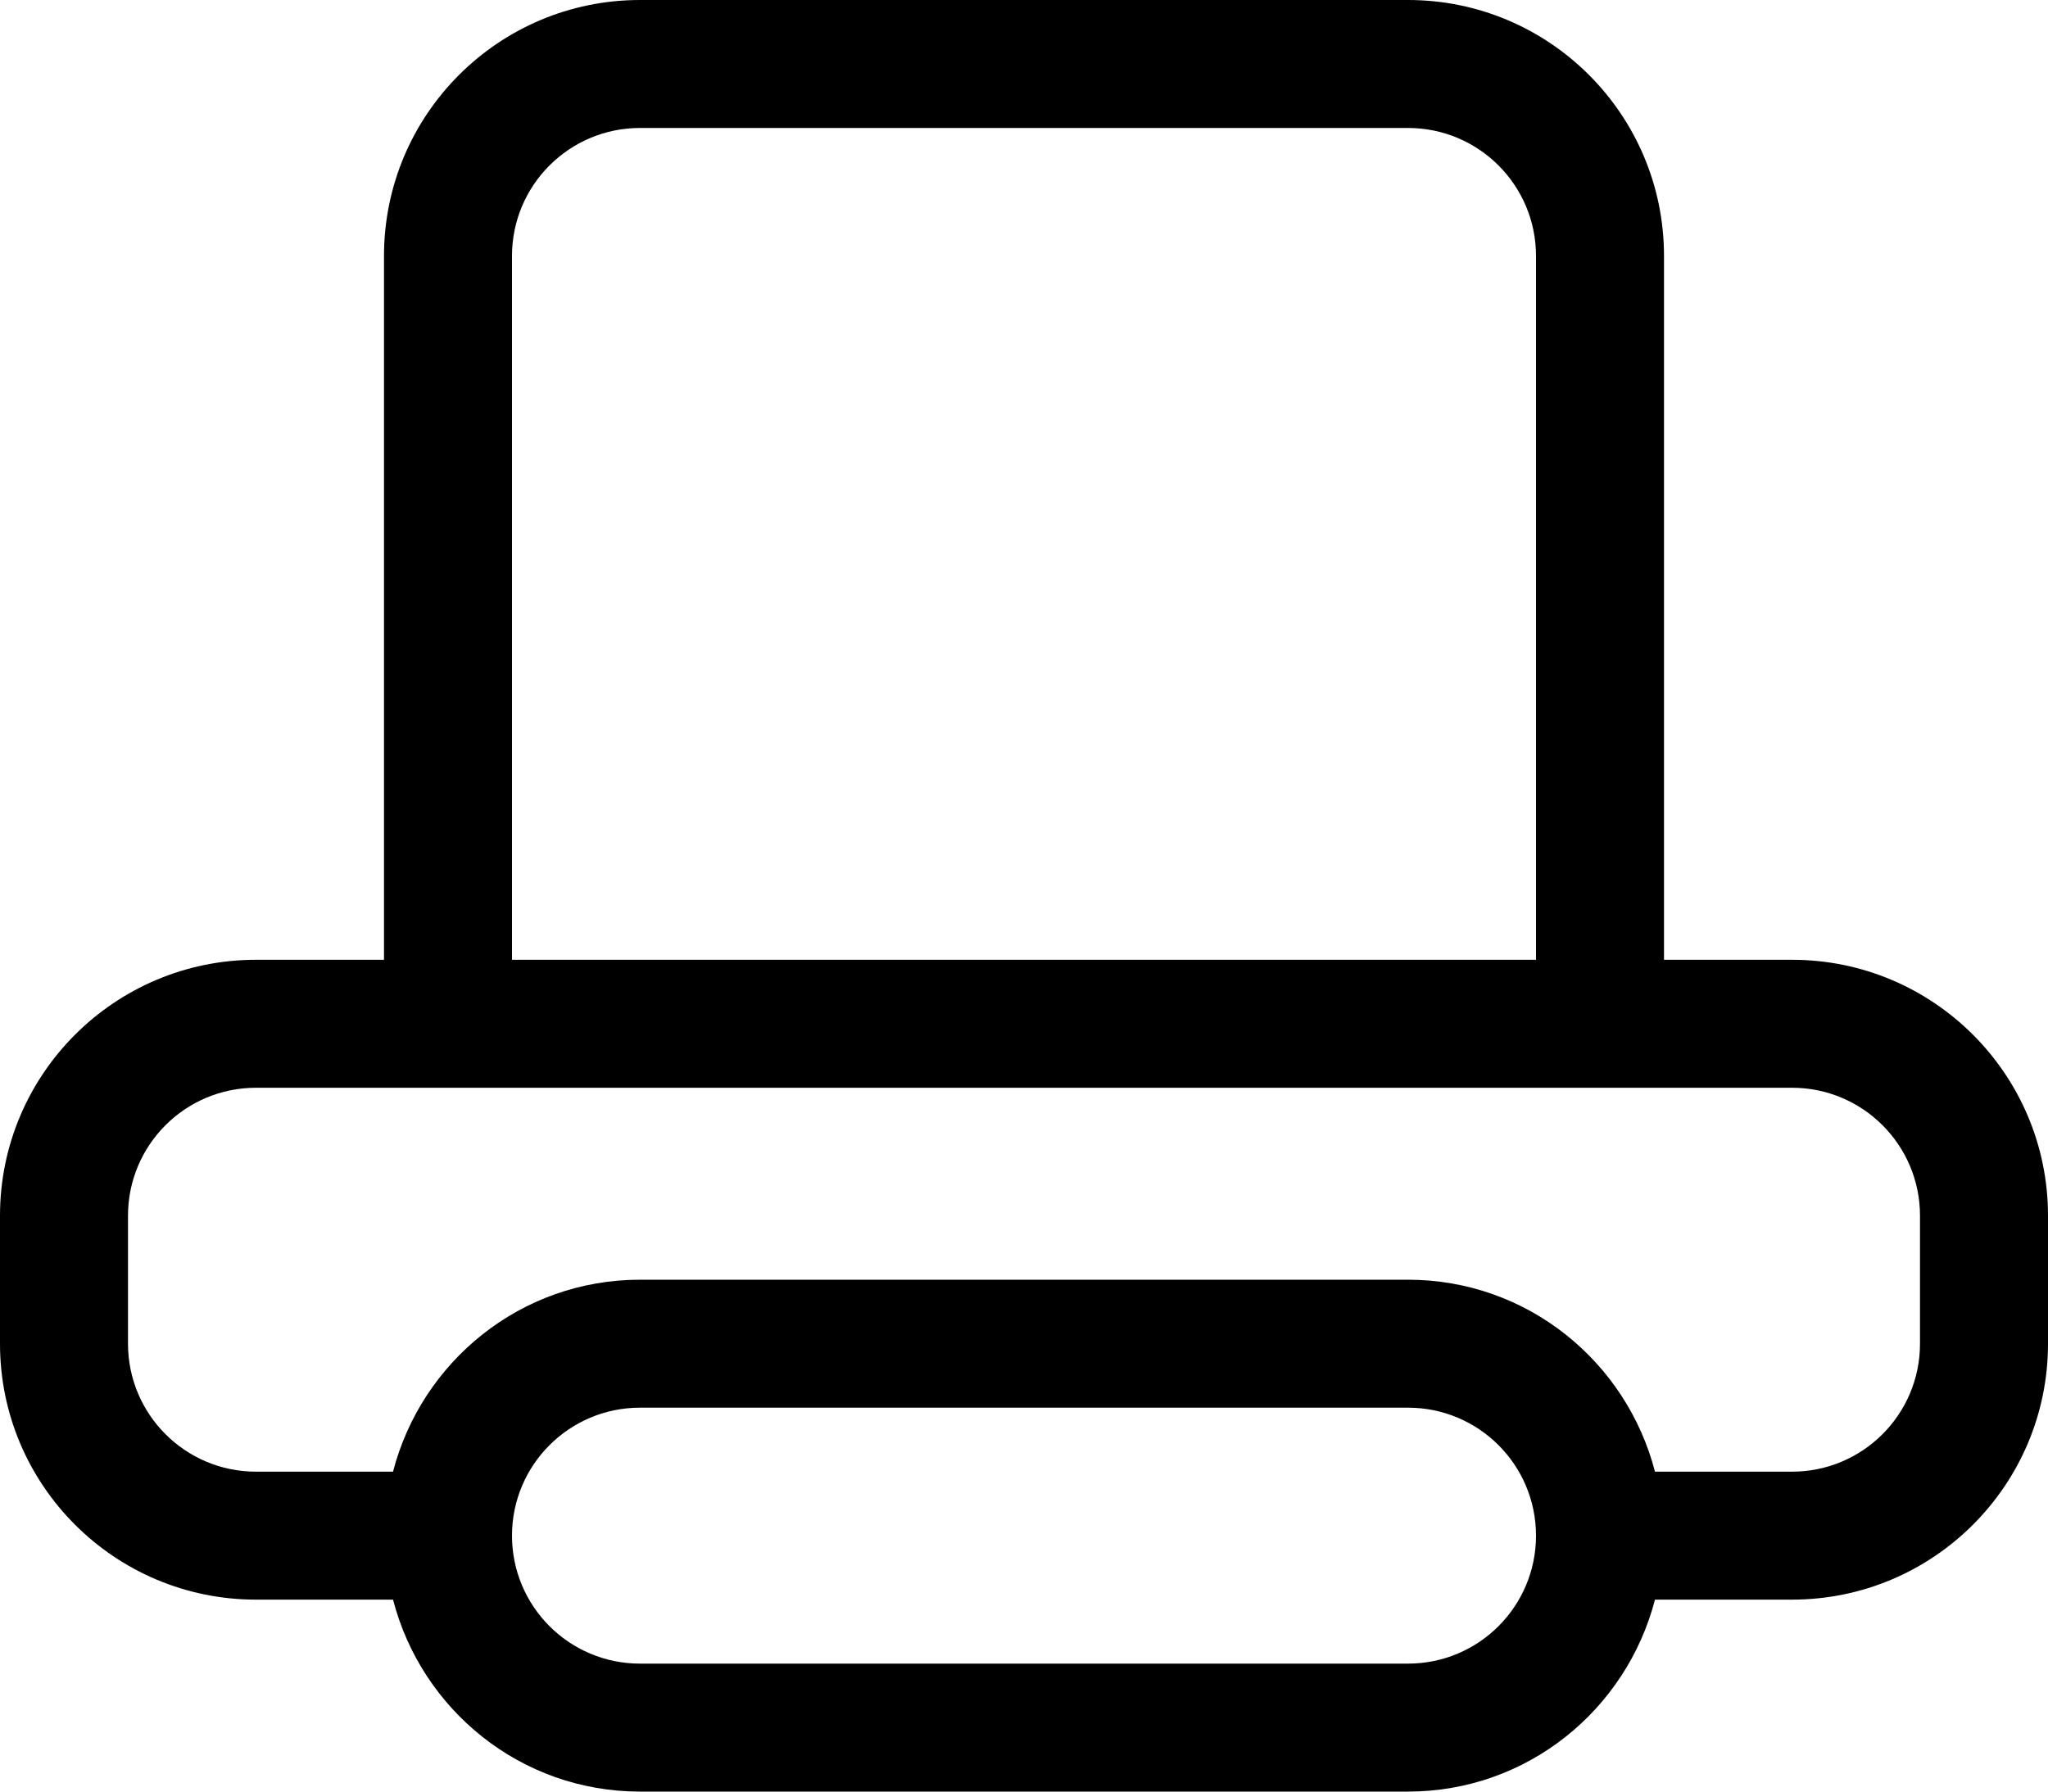 <?xml version="1.0" encoding="iso-8859-1"?>
<!-- Generator: Adobe Illustrator 18.0.0, SVG Export Plug-In . SVG Version: 6.00 Build 0)  -->
<!DOCTYPE svg PUBLIC "-//W3C//DTD SVG 1.1//EN" "http://www.w3.org/Graphics/SVG/1.1/DTD/svg11.dtd">
<svg version="1.1" id="Capa_1" xmlns="http://www.w3.org/2000/svg" xmlns:xlink="http://www.w3.org/1999/xlink" x="0px" y="0px"
	 viewBox="0 0 32 28" style="enable-background:new 0 0 32 28;" xml:space="preserve">
<g id="_x31__19_">
	<g>
		<path style="fill-rule:evenodd;clip-rule:evenodd;" d="M28,15h-2V4c0-2.209-1.791-4-4-4H10C7.791,0,6,1.791,6,4c0,0,0,10.349,0,11
			H4c-2.209,0-4,1.791-4,4v2c0,2.209,1.791,4,4,4h2.141c0.446,1.722,1.997,3,3.859,3h12c1.862,0,3.412-1.278,3.859-3H28
			c2.209,0,4-1.791,4-4v-2C32,16.791,30.209,15,28,15z M8,4c0-1.104,0.895-2,2-2h12c1.105,0,2,0.895,2,2v11H8V4z M22,26H10
			c-1.105,0-2-0.895-2-2c0-1.104,0.895-2,2-2h12c1.105,0,2,0.895,2,2C24,25.105,23.105,26,22,26z M30,21c0,1.105-0.895,2-2,2h-2.141
			c-0.446-1.722-1.997-3-3.859-3H10c-1.862,0-3.412,1.278-3.859,3H4c-1.105,0-2-0.896-2-2v-2c0-1.105,0.895-2,2-2h24
			c1.105,0,2,0.895,2,2V21z"/>
	</g>
</g>
<g>
</g>
<g>
</g>
<g>
</g>
<g>
</g>
<g>
</g>
<g>
</g>
<g>
</g>
<g>
</g>
<g>
</g>
<g>
</g>
<g>
</g>
<g>
</g>
<g>
</g>
<g>
</g>
<g>
</g>
</svg>
